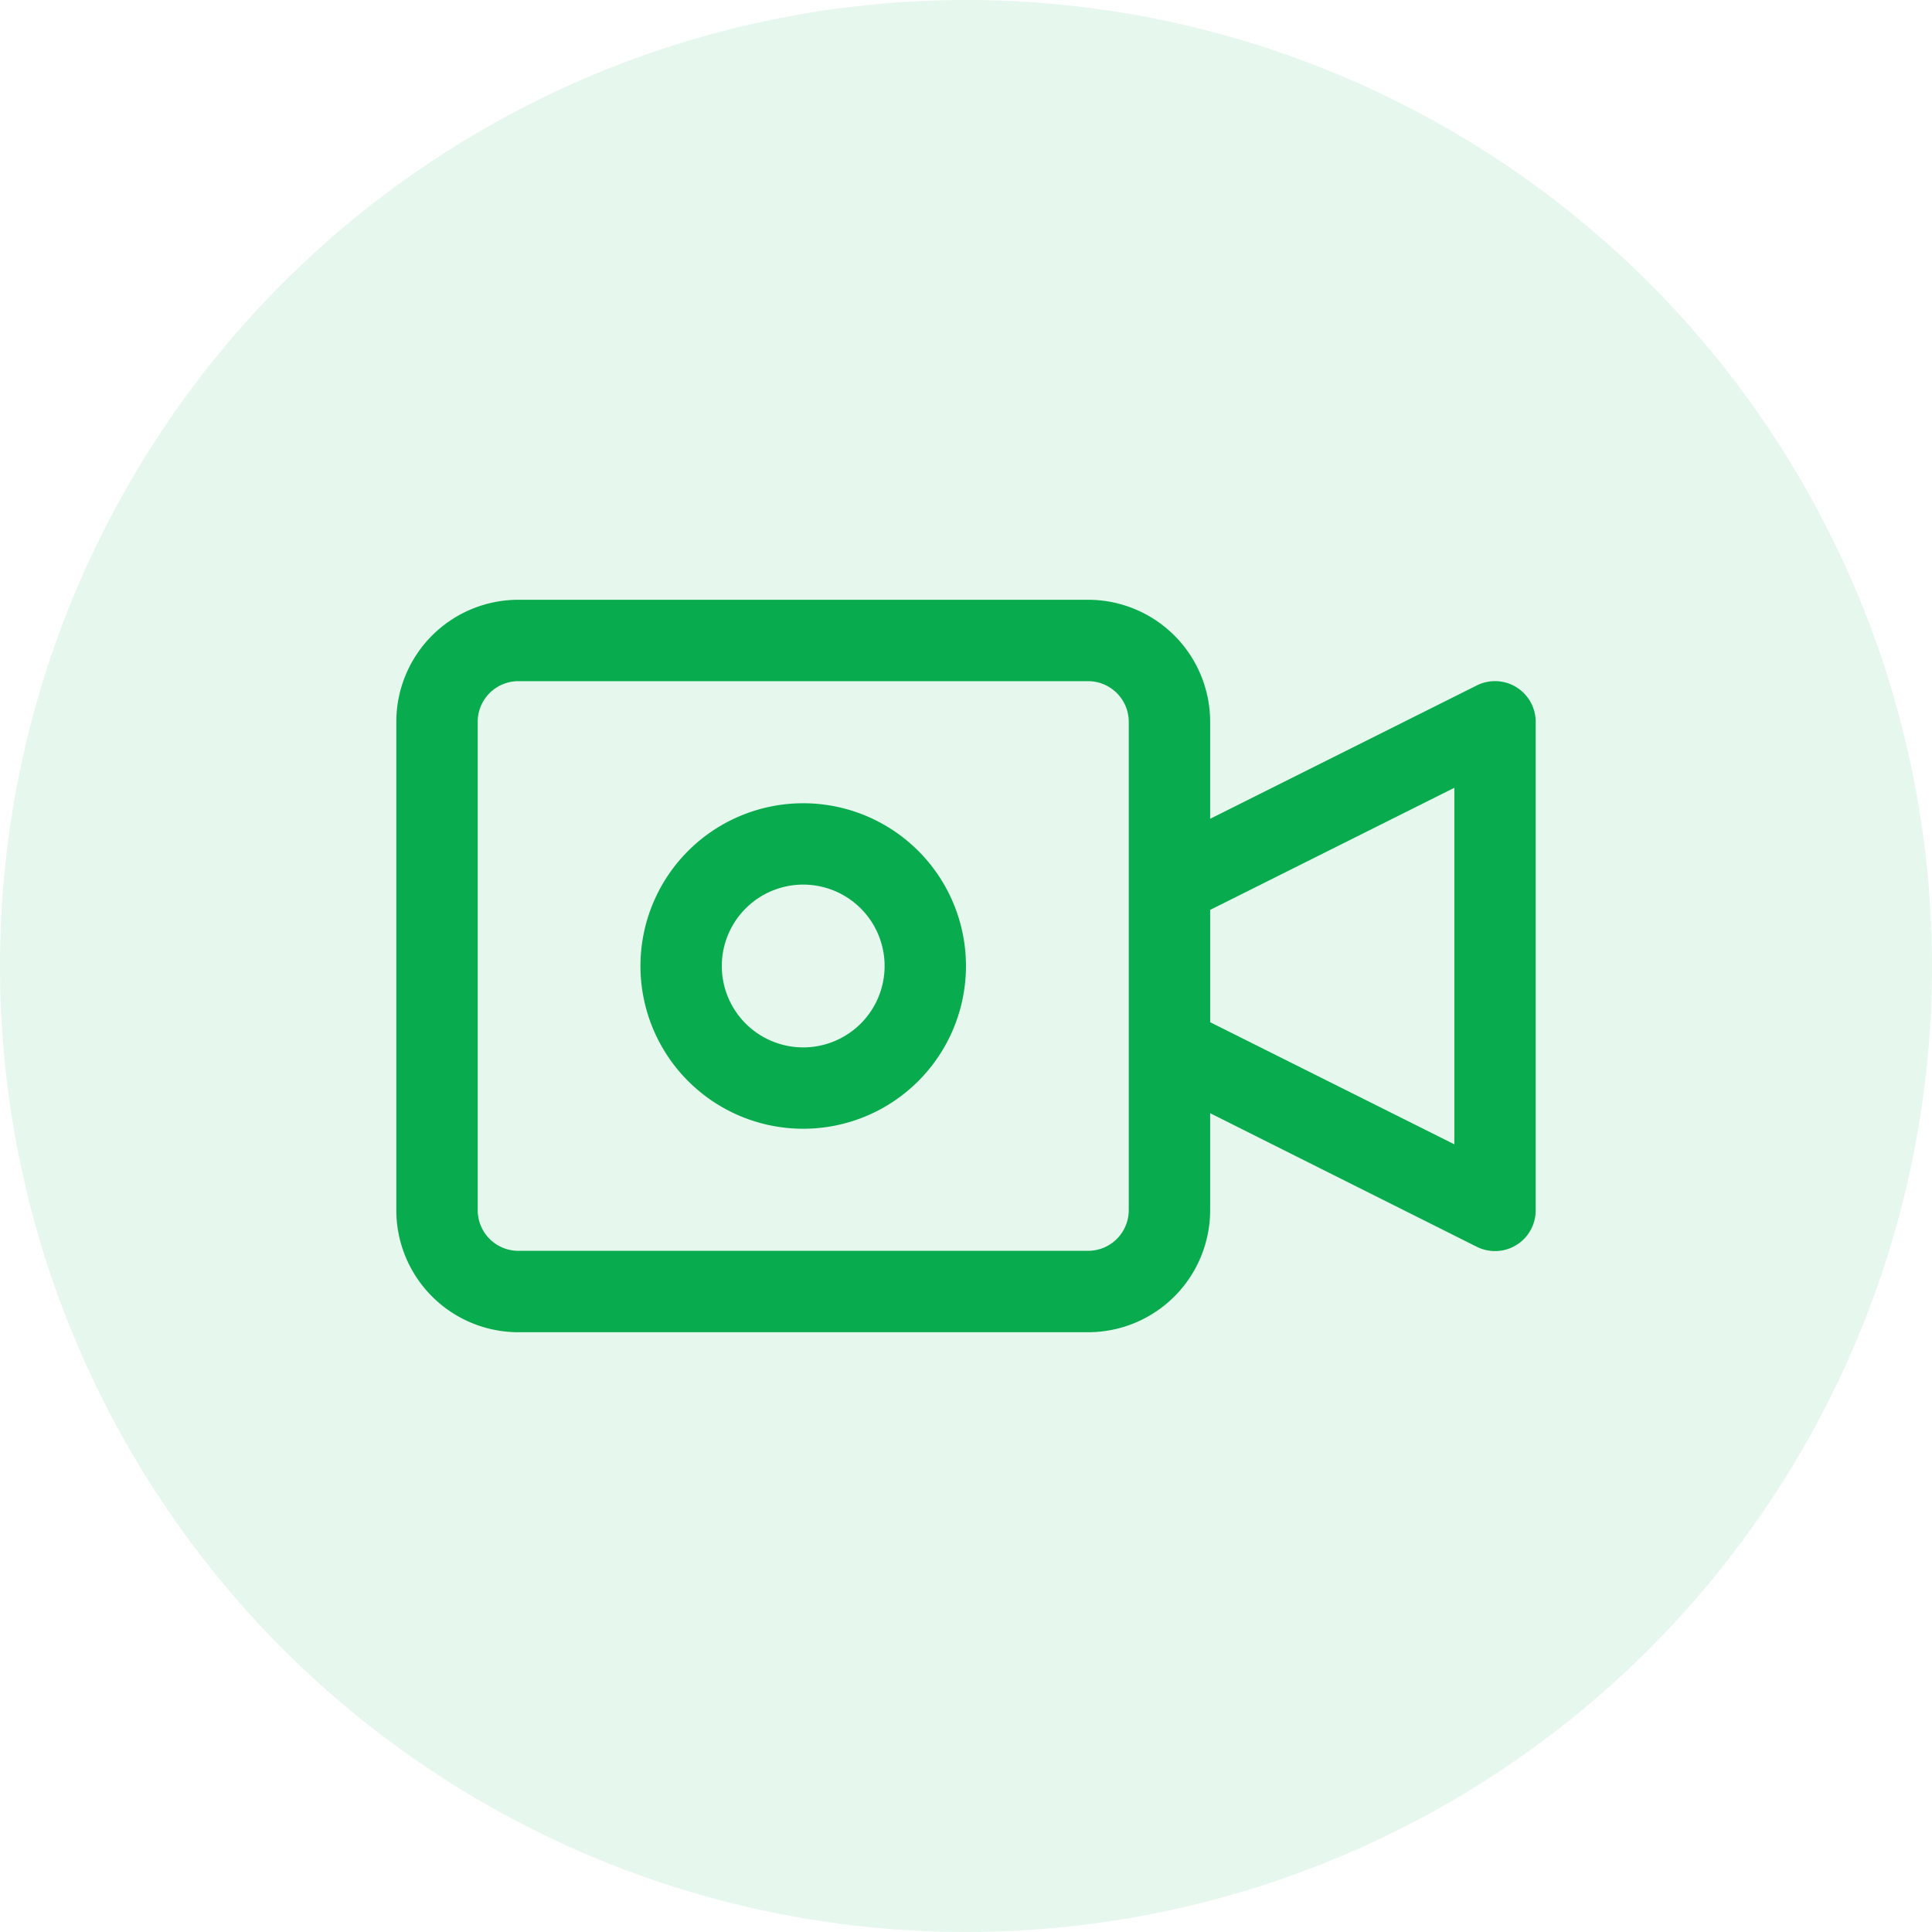 <svg xmlns="http://www.w3.org/2000/svg" width="54" height="54" viewBox="0 0 54 54"><defs><style>.a,.b{fill:#09ab4f;}.a{opacity:0.1;}</style></defs><g transform="translate(-1115 -1012)"><circle class="a" cx="27" cy="27" r="27" transform="translate(1115 1012)"/><g transform="translate(1126.077 943.431)"><g transform="translate(0 85.333)"><g transform="translate(0 0)"><path class="b" d="M31.307,87.777a1.137,1.137,0,0,0-1.107-.05l-7.453,3.727V88.745a3.412,3.412,0,0,0-3.412-3.412H3.412A3.412,3.412,0,0,0,0,88.745v13.648a3.412,3.412,0,0,0,3.412,3.412H19.335a3.412,3.412,0,0,0,3.412-3.412V99.684l7.453,3.733a1.137,1.137,0,0,0,1.646-1.024V88.745A1.137,1.137,0,0,0,31.307,87.777ZM20.472,102.393a1.137,1.137,0,0,1-1.137,1.137H3.412a1.137,1.137,0,0,1-1.137-1.137V88.745a1.137,1.137,0,0,1,1.137-1.137H19.335a1.137,1.137,0,0,1,1.137,1.137v13.648Zm9.1-1.84-6.824-3.412V94l6.824-3.412Z" transform="translate(0 -85.333)"/></g></g><g transform="translate(6.824 91.02)"><g transform="translate(0 0)"><path class="b" d="M106.949,170.667a4.549,4.549,0,1,0,4.549,4.549A4.549,4.549,0,0,0,106.949,170.667Zm0,6.824a2.275,2.275,0,1,1,2.275-2.275A2.275,2.275,0,0,1,106.949,177.491Z" transform="translate(-102.4 -170.667)"/></g></g></g></g></svg>